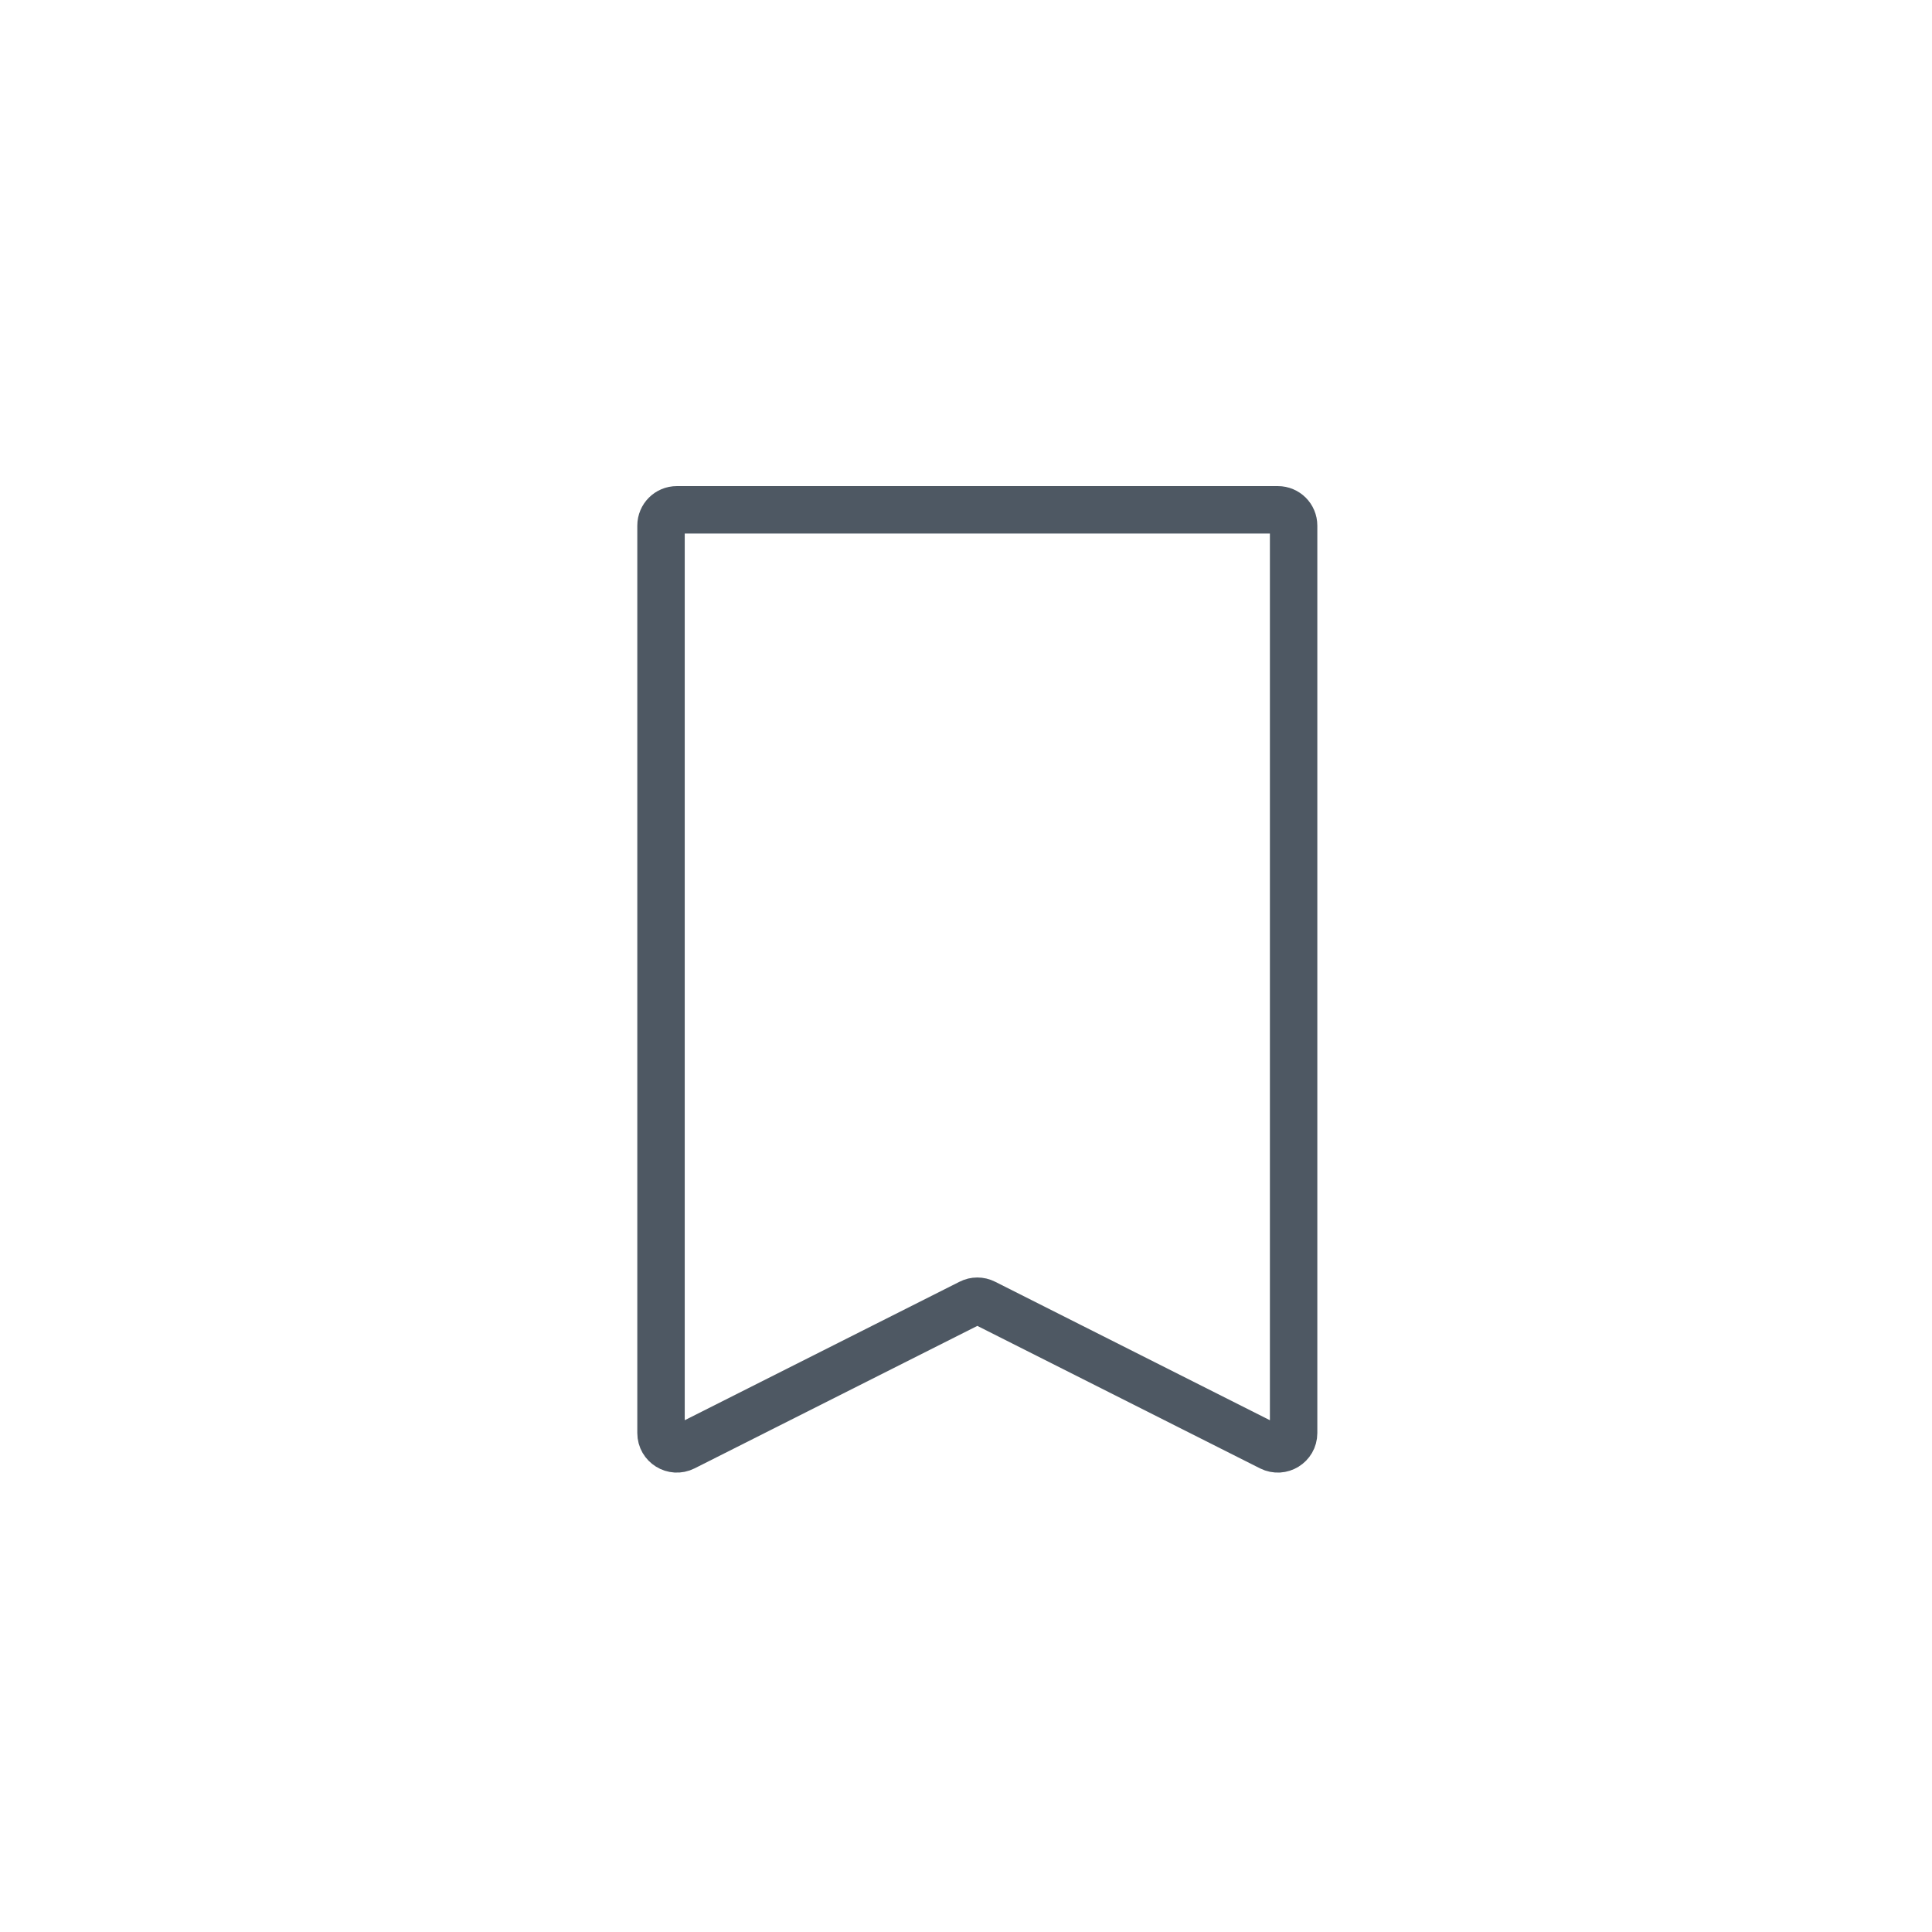 <svg width="49" height="49" viewBox="0 0 49 49" fill="none" xmlns="http://www.w3.org/2000/svg">
<path d="M17.166 12.93H32.408C32.63 12.93 32.809 13.109 32.809 13.331V36.346C32.809 36.644 32.495 36.838 32.228 36.704L24.968 33.045C24.854 32.987 24.72 32.987 24.607 33.045L17.346 36.704C17.079 36.838 16.765 36.644 16.765 36.346V13.331C16.765 13.109 16.944 12.93 17.166 12.93Z" stroke="#4E5863" stroke-width="1.203" stroke-linejoin="round"/>
</svg>
